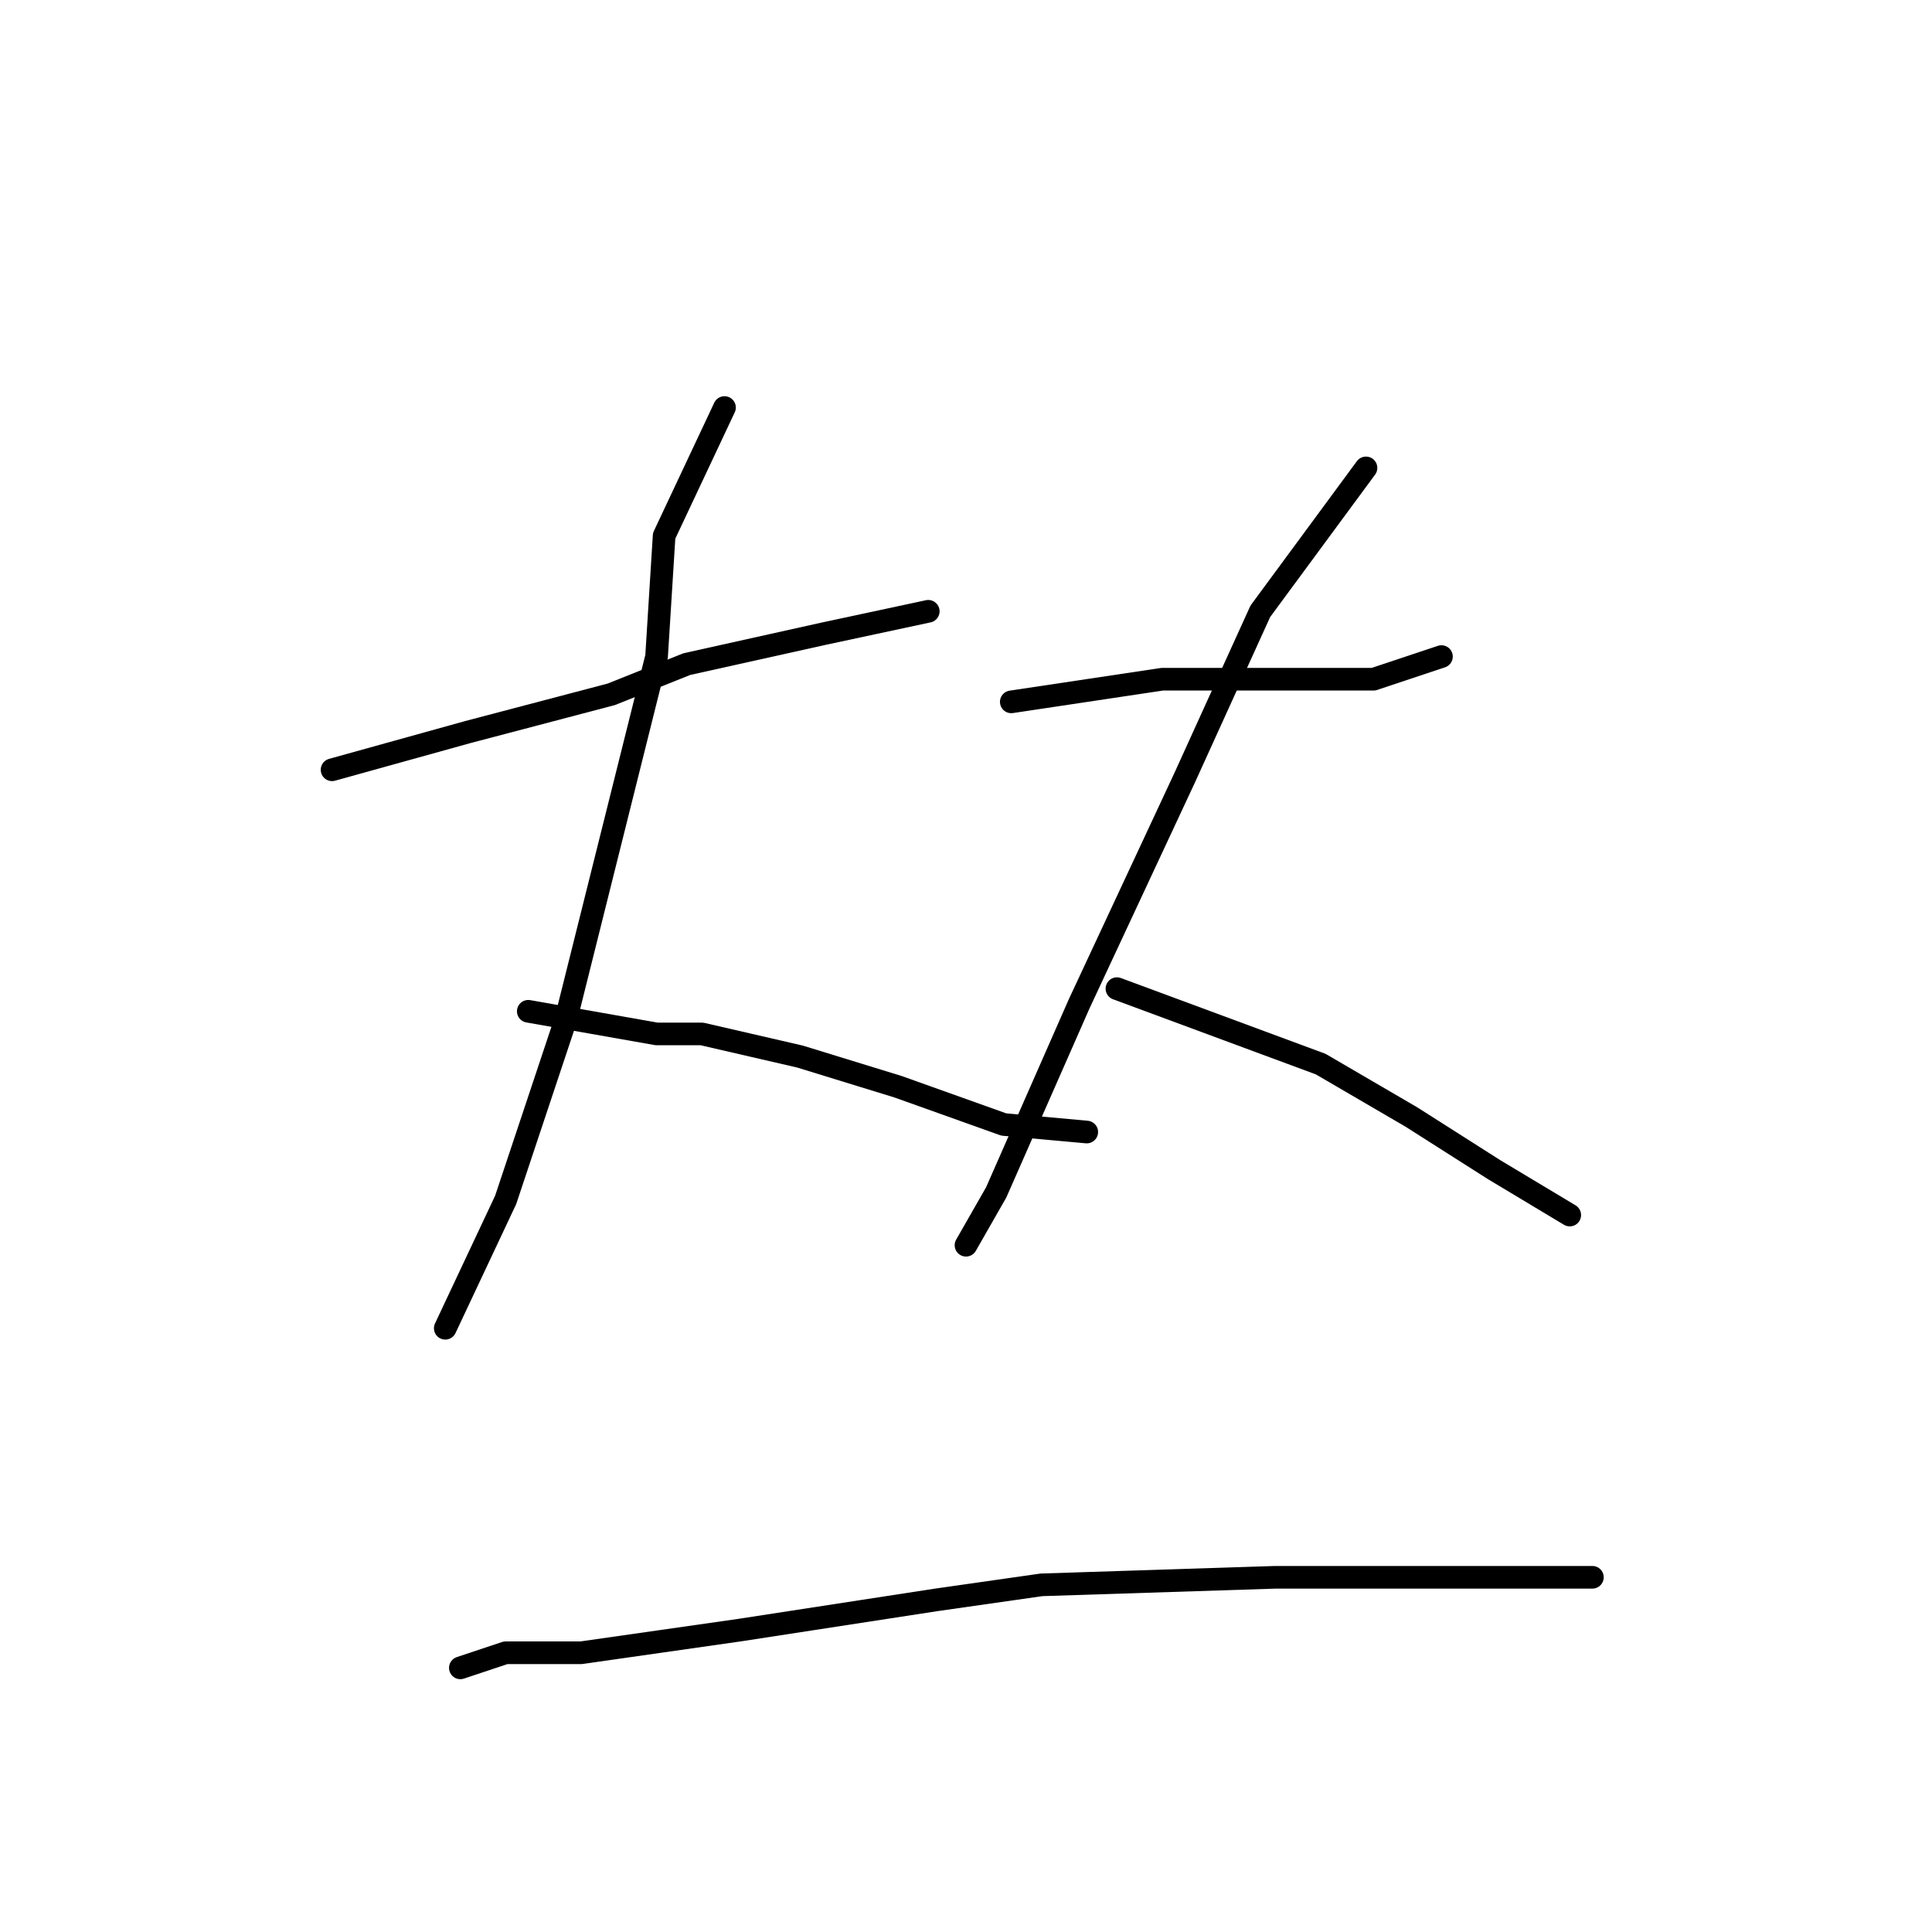 <?xml version="1.0" standalone="no"?>
    <svg width="256" height="256" xmlns="http://www.w3.org/2000/svg" version="1.1">
    <polyline stroke="black" stroke-width="3" stroke-linecap="round" fill="transparent" stroke-linejoin="round" points="44 102 62 97 81 92 91 88 109 84 123 81 123 81 " />
        <polyline stroke="black" stroke-width="3" stroke-linecap="round" fill="transparent" stroke-linejoin="round" points="96 54 88 71 87 87 82 107 75 135 67 159 59 176 59 176 " />
        <polyline stroke="black" stroke-width="3" stroke-linecap="round" fill="transparent" stroke-linejoin="round" points="70 134 87 137 93 137 106 140 119 144 133 149 144 150 144 150 " />
        <polyline stroke="black" stroke-width="3" stroke-linecap="round" fill="transparent" stroke-linejoin="round" points="134 93 154 90 168 90 182 90 191 87 191 87 " />
        <polyline stroke="black" stroke-width="3" stroke-linecap="round" fill="transparent" stroke-linejoin="round" points="181 62 167 81 157 103 143 133 132 158 128 165 128 165 " />
        <polyline stroke="black" stroke-width="3" stroke-linecap="round" fill="transparent" stroke-linejoin="round" points="148 131 175 141 187 148 198 155 208 161 208 161 " />
        <polyline stroke="black" stroke-width="3" stroke-linecap="round" fill="transparent" stroke-linejoin="round" points="61 221 67 219 77 219 98 216 124 212 138 210 169 209 197 209 211 209 211 209 " />
        </svg>
